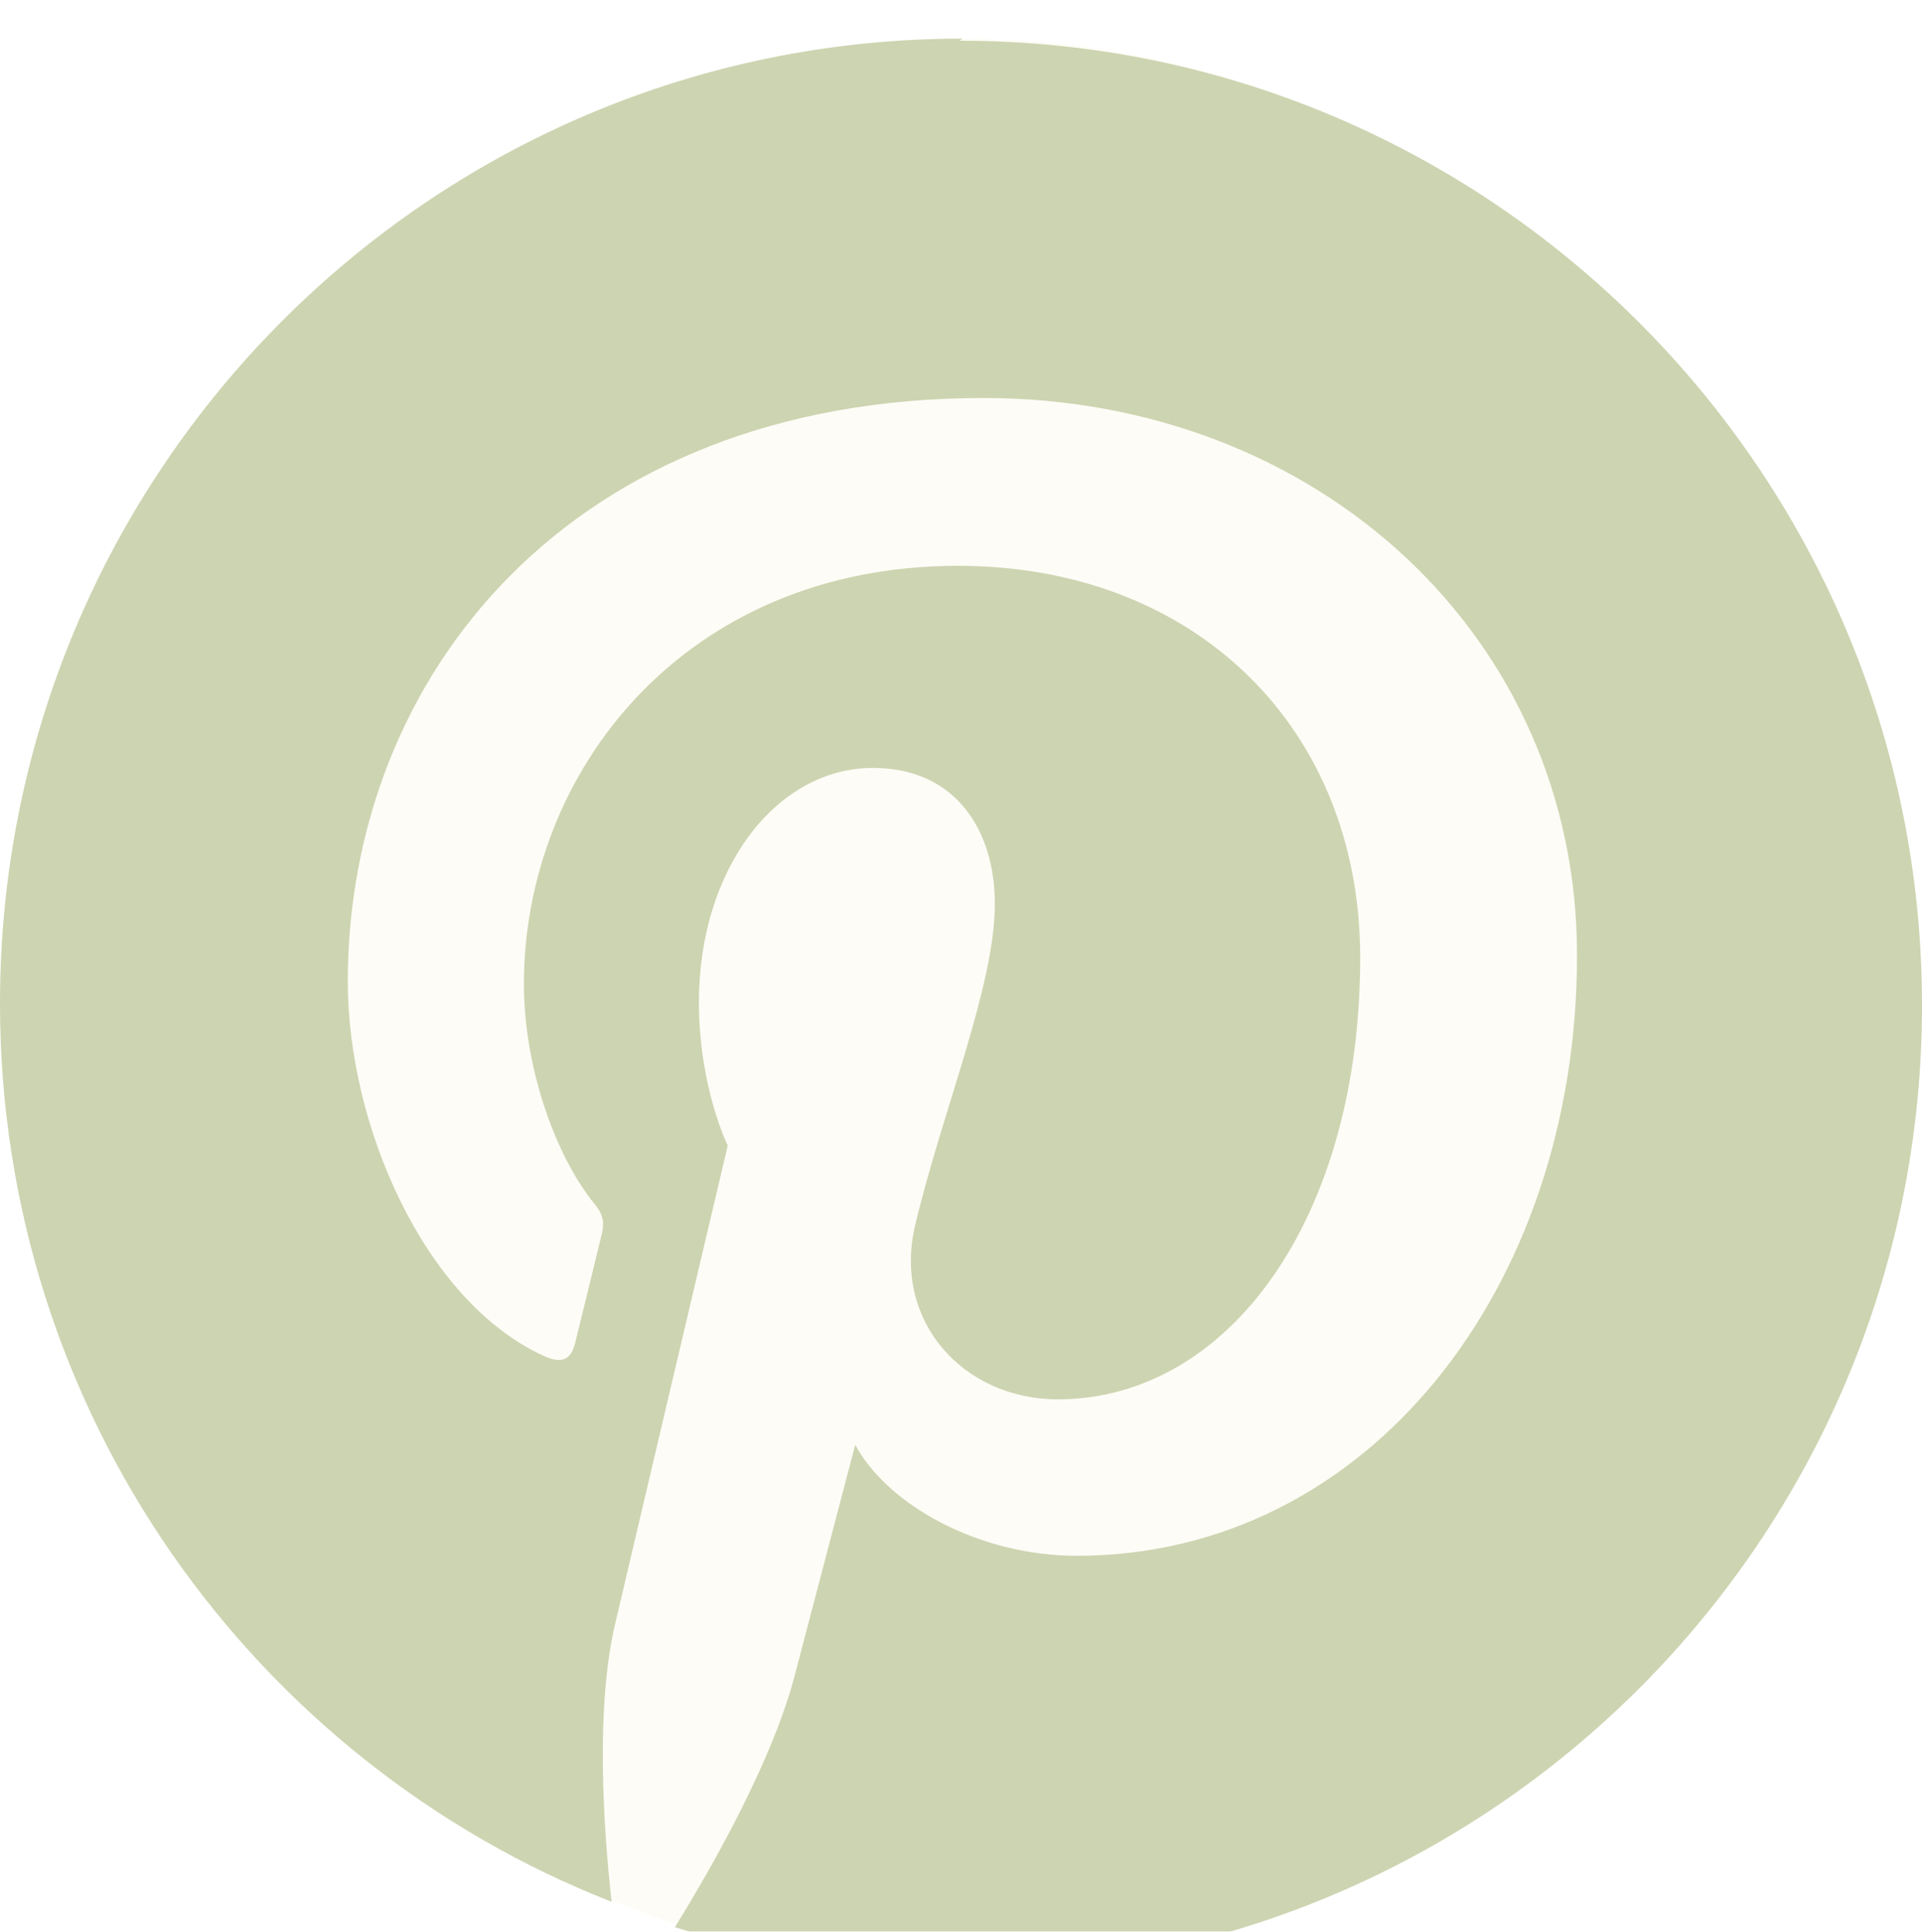 <svg width="199" height="200" viewBox="0 0 199 200" fill="none" xmlns="http://www.w3.org/2000/svg">
<g filter="url(#filter0_iiii_1_37)">
<path d="M196.706 100C196.706 155.228 153.256 200 99.657 200C46.058 200 2.607 155.228 2.607 100C2.607 44.772 46.058 0 99.657 0C153.256 0 196.706 44.772 196.706 100Z" fill="#FEFCF6"/>
<path d="M99.645 0C44.611 0 0 44.725 0 99.892C0 142.217 26.25 178.367 63.322 192.908C62.449 185 61.667 172.883 63.662 164.25C65.483 156.442 75.349 114.608 75.349 114.608C75.349 114.608 72.365 108.608 72.365 99.767C72.365 85.908 80.403 75.508 90.386 75.508C98.897 75.508 103.004 81.917 103.004 89.575C103.004 98.15 97.576 110.967 94.758 122.842C92.389 132.783 99.745 140.883 109.512 140.883C127.2 140.883 140.832 122.175 140.832 95.158C140.832 71.317 123.684 54.583 99.205 54.583C70.861 54.583 54.245 75.933 54.245 97.908C54.245 106.517 57.52 115.767 61.634 120.75C62.457 121.75 62.565 122.625 62.341 123.625C61.593 126.75 59.905 133.617 59.565 134.983C59.124 136.858 58.135 137.242 56.231 136.358C43.805 130.608 36.008 112.375 36.008 97.642C36.008 66.175 58.85 37.208 101.84 37.208C136.402 37.208 163.283 61.933 163.283 94.9C163.283 129.358 141.613 157.083 111.474 157.083C101.383 157.083 91.907 151.842 88.549 145.592L82.323 169.325C80.087 178.033 73.978 188.925 69.871 195.542C79.206 198.417 89.039 200 99.379 200C154.298 200 199 155.292 199 100.108C199 44.917 154.298 0.217 99.379 0.217L99.645 0Z" fill="#CDD4B1"/>
</g>
<defs>
<filter id="filter0_iiii_1_37" x="-3" y="-4" width="204" height="208" filterUnits="userSpaceOnUse" color-interpolation-filters="sRGB">
<feFlood flood-opacity="0" result="BackgroundImageFix"/>
<feBlend mode="normal" in="SourceGraphic" in2="BackgroundImageFix" result="shape"/>
<feColorMatrix in="SourceAlpha" type="matrix" values="0 0 0 0 0 0 0 0 0 0 0 0 0 0 0 0 0 0 127 0" result="hardAlpha"/>
<feOffset dx="2" dy="4"/>
<feGaussianBlur stdDeviation="3"/>
<feComposite in2="hardAlpha" operator="arithmetic" k2="-1" k3="1"/>
<feColorMatrix type="matrix" values="0 0 0 0 0.596 0 0 0 0 0.616 0 0 0 0 0.502 0 0 0 0.75 0"/>
<feBlend mode="normal" in2="shape" result="effect1_innerShadow_1_37"/>
<feColorMatrix in="SourceAlpha" type="matrix" values="0 0 0 0 0 0 0 0 0 0 0 0 0 0 0 0 0 0 127 0" result="hardAlpha"/>
<feOffset dx="-1" dy="-1"/>
<feGaussianBlur stdDeviation="1.5"/>
<feComposite in2="hardAlpha" operator="arithmetic" k2="-1" k3="1"/>
<feColorMatrix type="matrix" values="0 0 0 0 0.937 0 0 0 0 0.941 0 0 0 0 0.882 0 0 0 0.75 0"/>
<feBlend mode="normal" in2="effect1_innerShadow_1_37" result="effect2_innerShadow_1_37"/>
<feColorMatrix in="SourceAlpha" type="matrix" values="0 0 0 0 0 0 0 0 0 0 0 0 0 0 0 0 0 0 127 0" result="hardAlpha"/>
<feOffset dx="2" dy="-4"/>
<feGaussianBlur stdDeviation="2.5"/>
<feComposite in2="hardAlpha" operator="arithmetic" k2="-1" k3="1"/>
<feColorMatrix type="matrix" values="0 0 0 0 0.596 0 0 0 0 0.616 0 0 0 0 0.502 0 0 0 0.2 0"/>
<feBlend mode="normal" in2="effect2_innerShadow_1_37" result="effect3_innerShadow_1_37"/>
<feColorMatrix in="SourceAlpha" type="matrix" values="0 0 0 0 0 0 0 0 0 0 0 0 0 0 0 0 0 0 127 0" result="hardAlpha"/>
<feOffset dx="-3" dy="5"/>
<feGaussianBlur stdDeviation="1.5"/>
<feComposite in2="hardAlpha" operator="arithmetic" k2="-1" k3="1"/>
<feColorMatrix type="matrix" values="0 0 0 0 0.937 0 0 0 0 0.941 0 0 0 0 0.882 0 0 0 0.2 0"/>
<feBlend mode="normal" in2="effect3_innerShadow_1_37" result="effect4_innerShadow_1_37"/>
</filter>
</defs>
</svg>
